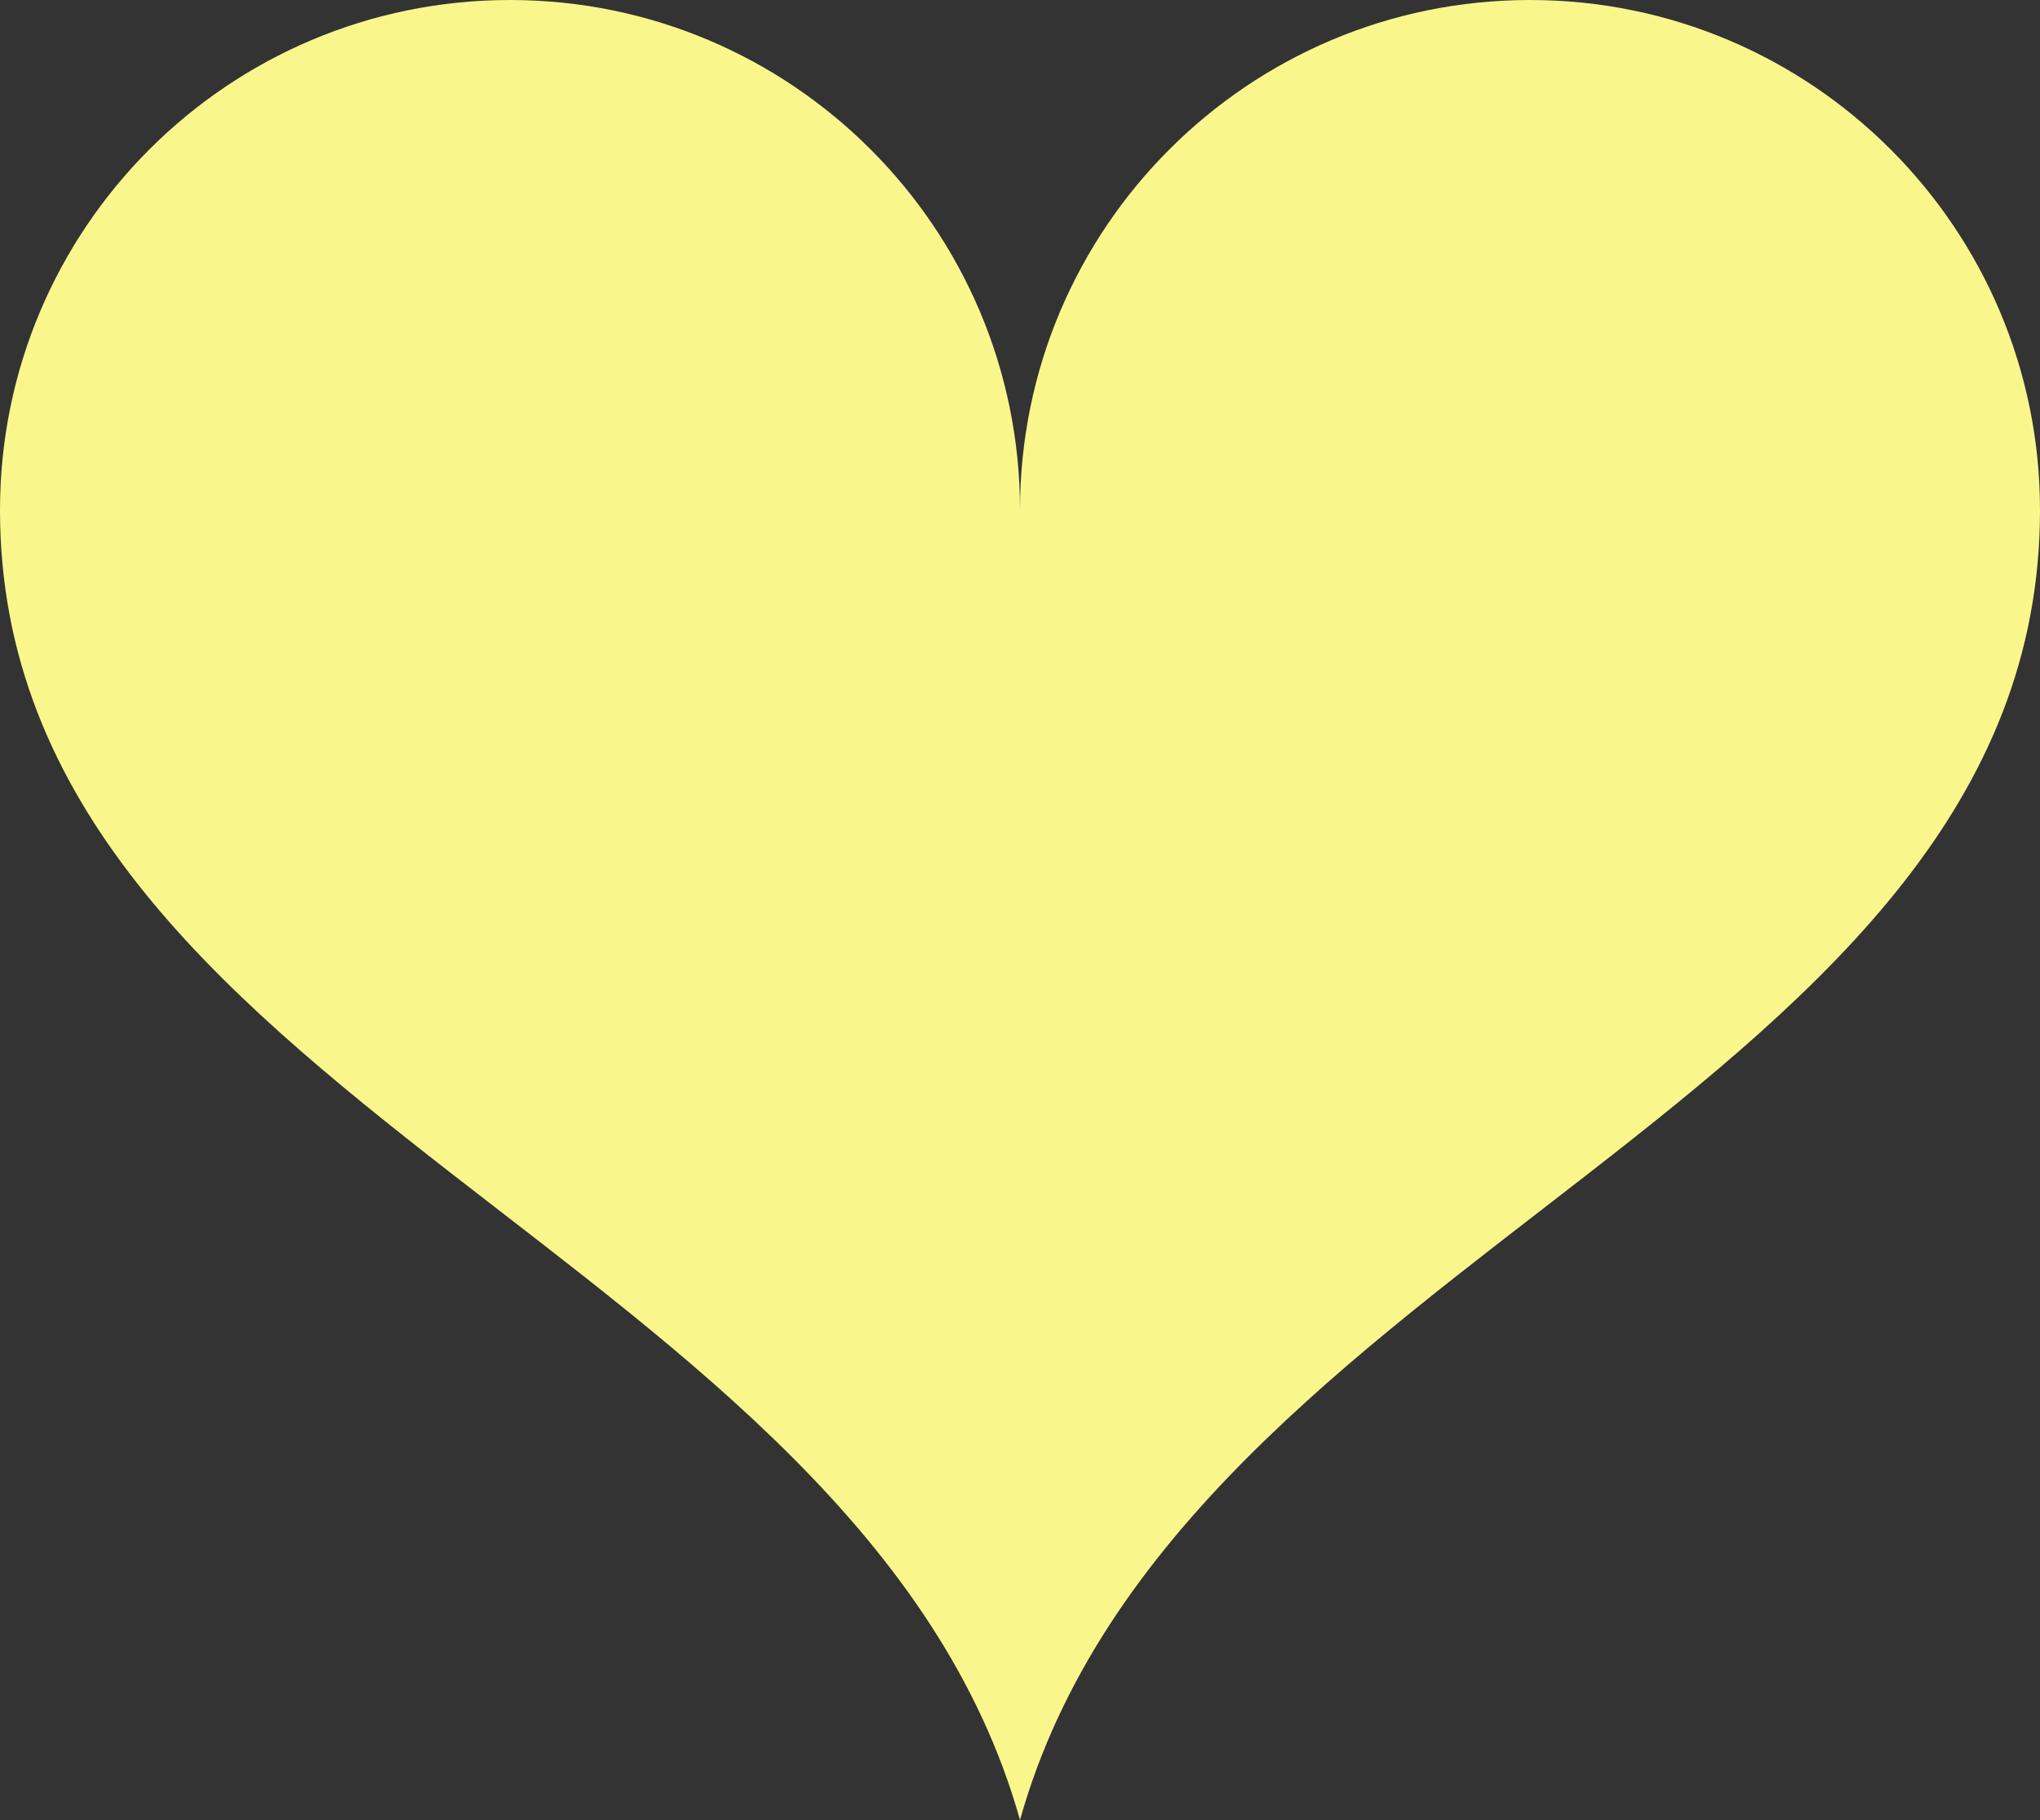 <svg xmlns="http://www.w3.org/2000/svg" viewBox="0 0 1210.78 1080" style=""><rect x="0" y="0" width="1210.78" height="1080" fill="#333333" stroke="none"/><g><g data-name="Layer 2"><path d="M908.09 0c-167.18 0-302.7 135.52-302.7 302.7v0C605.39 135.52 469.87 0 302.7 0S0 135.52 0 302.7C0 651.8 510.47 742.5 605.39 1080c94.92-337.5 605.39-428.2 605.39-777.3C1210.78 135.52 1075.26 0 908.09 0z" fill="#f9f78c" data-name="Layer 1"></path></g></g></svg>